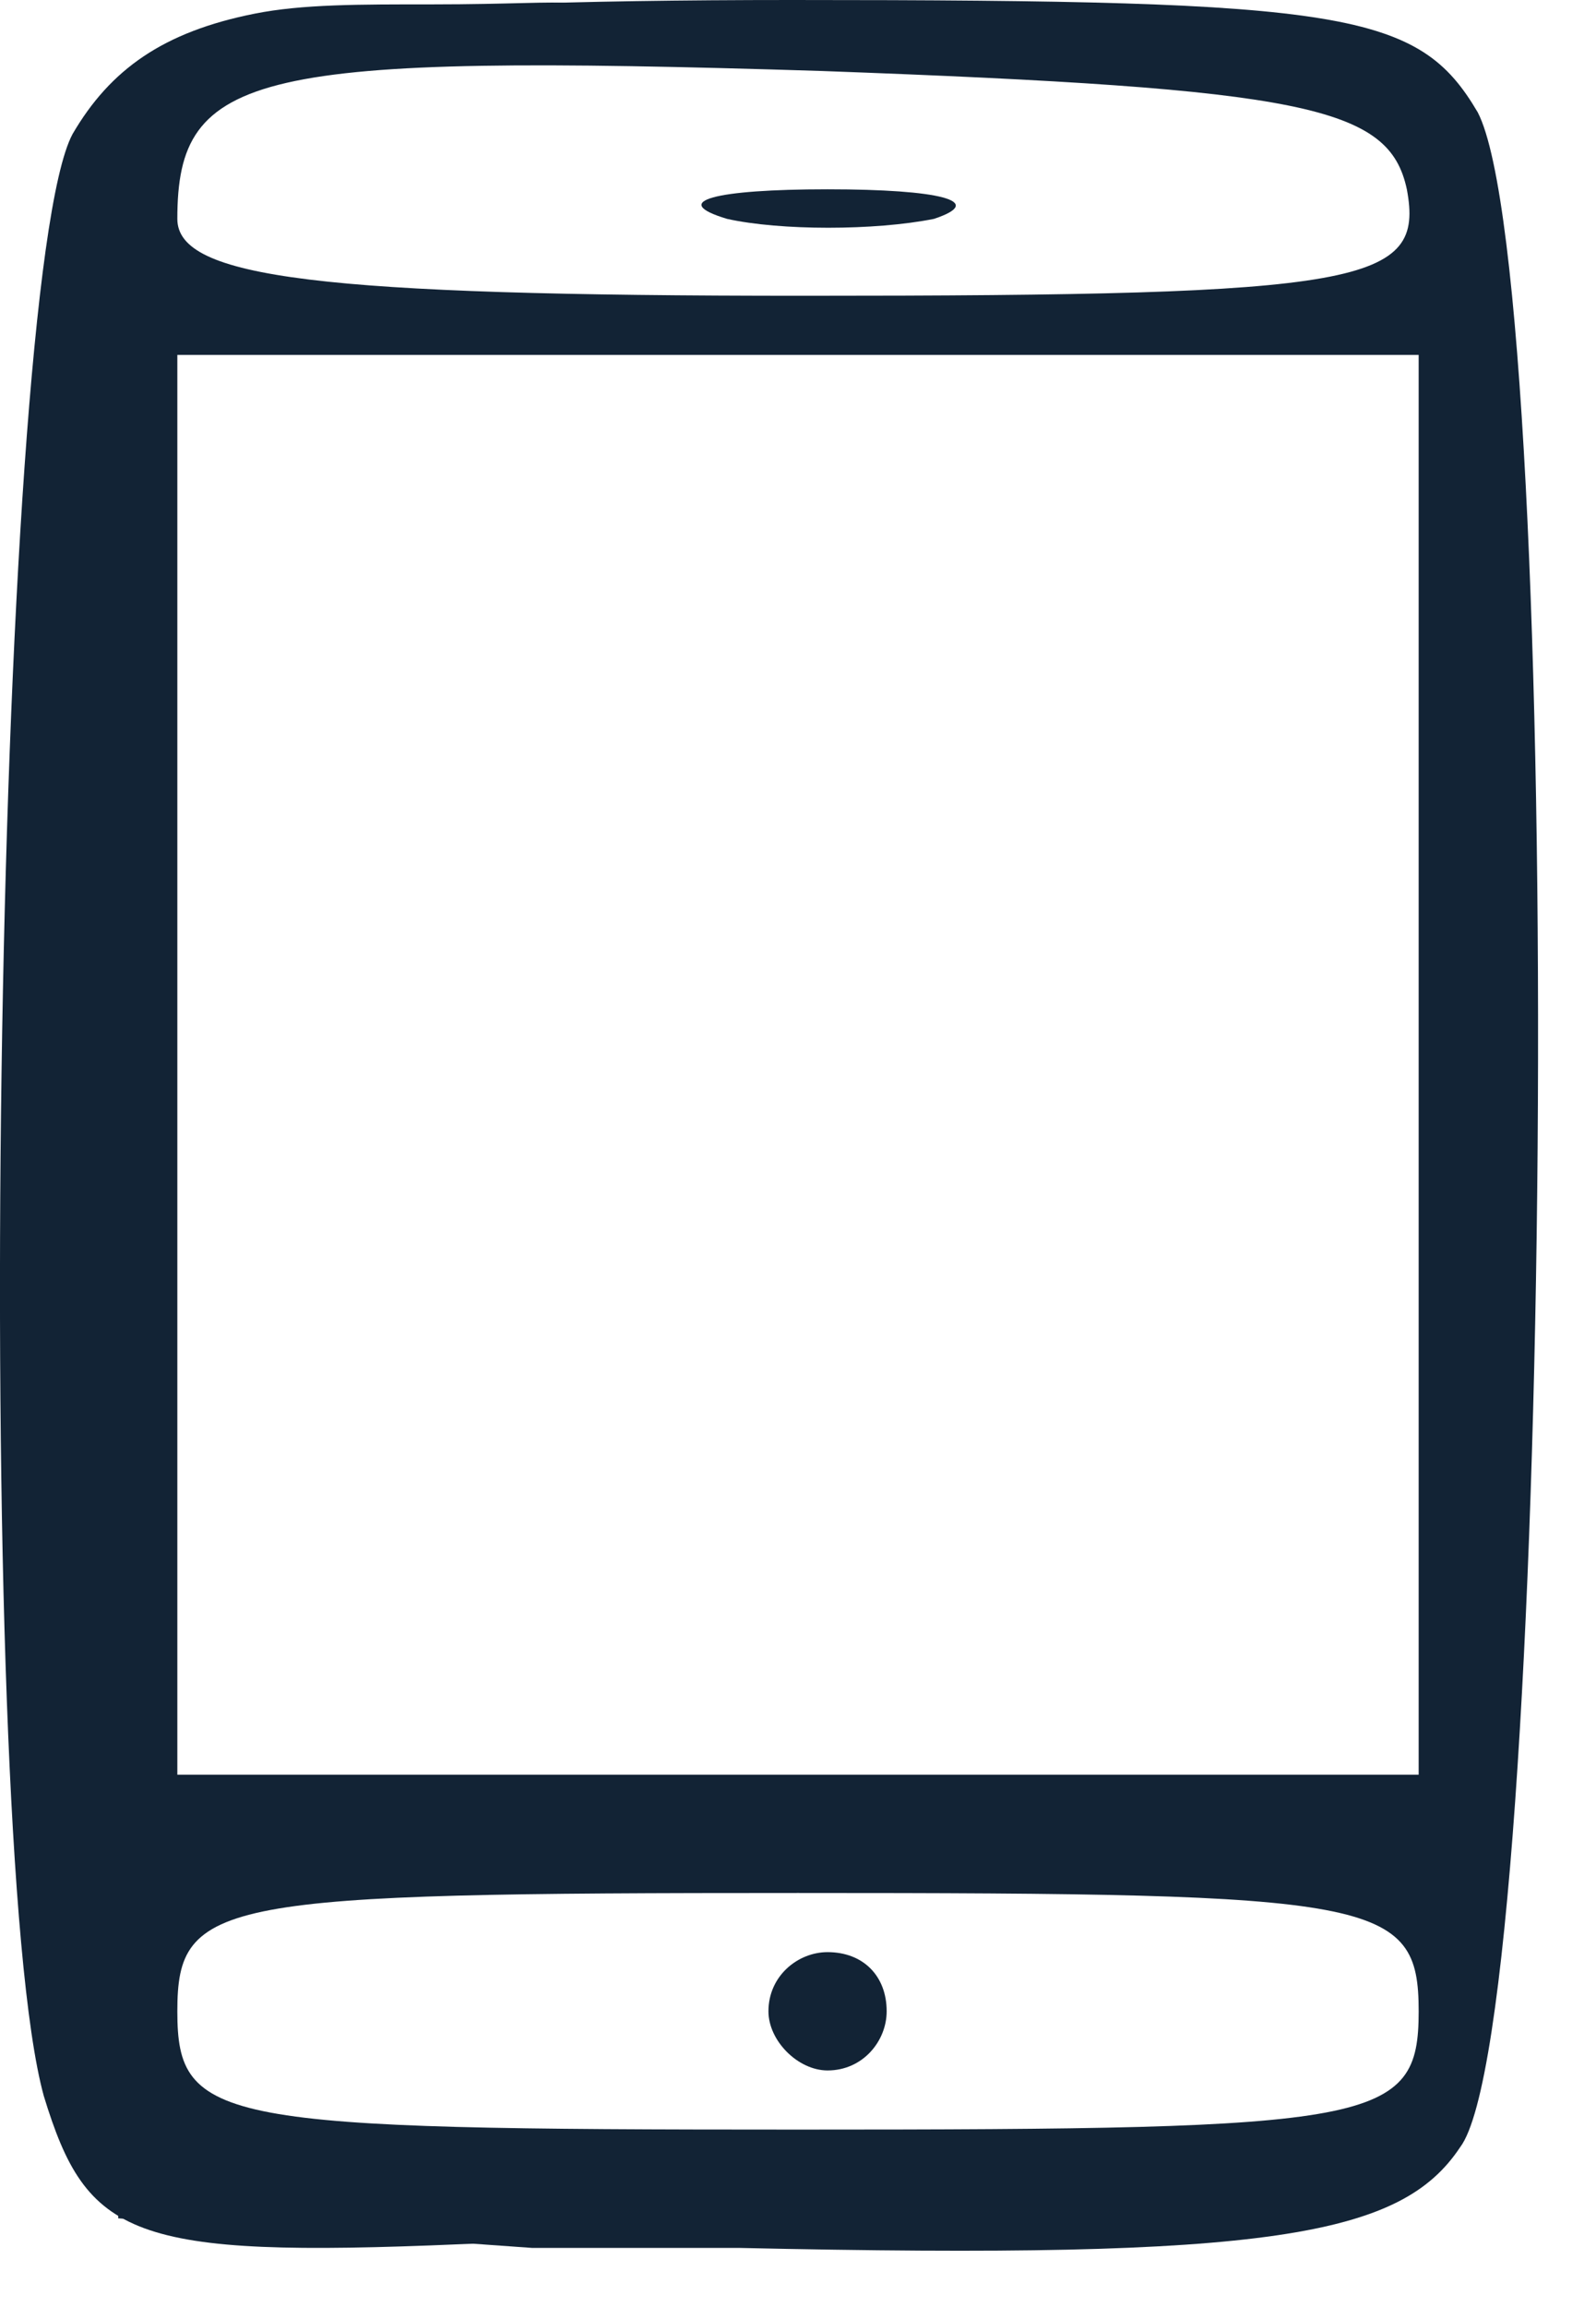 <svg width="27" height="39" viewBox="0 0 27 39" fill="none" xmlns="http://www.w3.org/2000/svg">
<path d="M2.4 1.3C2.2 2 2.1 10.4 2.2 20L2 37.5L9 38L12.5 38C21.5 38.2 23.7 37.8 24.7 36.3C26.3 34.2 26.5 4.8 25 1.9C24 0.2 22.8 -0 13.4 -0C5.8 -0 2.8 0.4 2.4 1.3ZM23.8 3.2C24.1 4.8 23.1 5 13.6 5C5.4 5 3 4.7 3 3.7C3 1.2 4.3 0.9 13.9 1.2C22.1 1.5 23.5 1.8 23.8 3.2ZM24 18V30H13.5H3V18V6H13.5H24V18ZM24 34C24 35.9 23.3 36 13.5 36C3.7 36 3 35.9 3 34C3 32.1 3.7 32 13.5 32C23.3 32 24 32.1 24 34Z" fill="#122335"/>
<path d="M12.3 3.7C13.2 3.9 14.8 3.9 15.8 3.7C16.7 3.4 15.9 3.2 14 3.2C12.1 3.2 11.3 3.4 12.3 3.7Z" fill="#122335"/>
<path d="M13 34C13 34.5 13.5 35 14 35C14.6 35 15 34.5 15 34C15 33.4 14.6 33 14 33C13.5 33 13 33.4 13 34Z" fill="#122335"/>
<path d="M1.227 2.267C-0.111 4.772 -0.476 31.018 0.741 35.432C1.471 37.818 2.201 38.176 7.796 37.937L14 37.698L8.283 37.34L2.444 36.863V19.565V2.386L4.308 1.5L6.5 1C9.176 1 9.995 1.171 9.995 0.574C9.995 -0.142 9.981 0.074 7.305 0.074C6.092 0.074 5.115 0.07 4.308 0.231C2.767 0.537 1.866 1.171 1.227 2.267Z" fill="#122335"/>
</svg>

